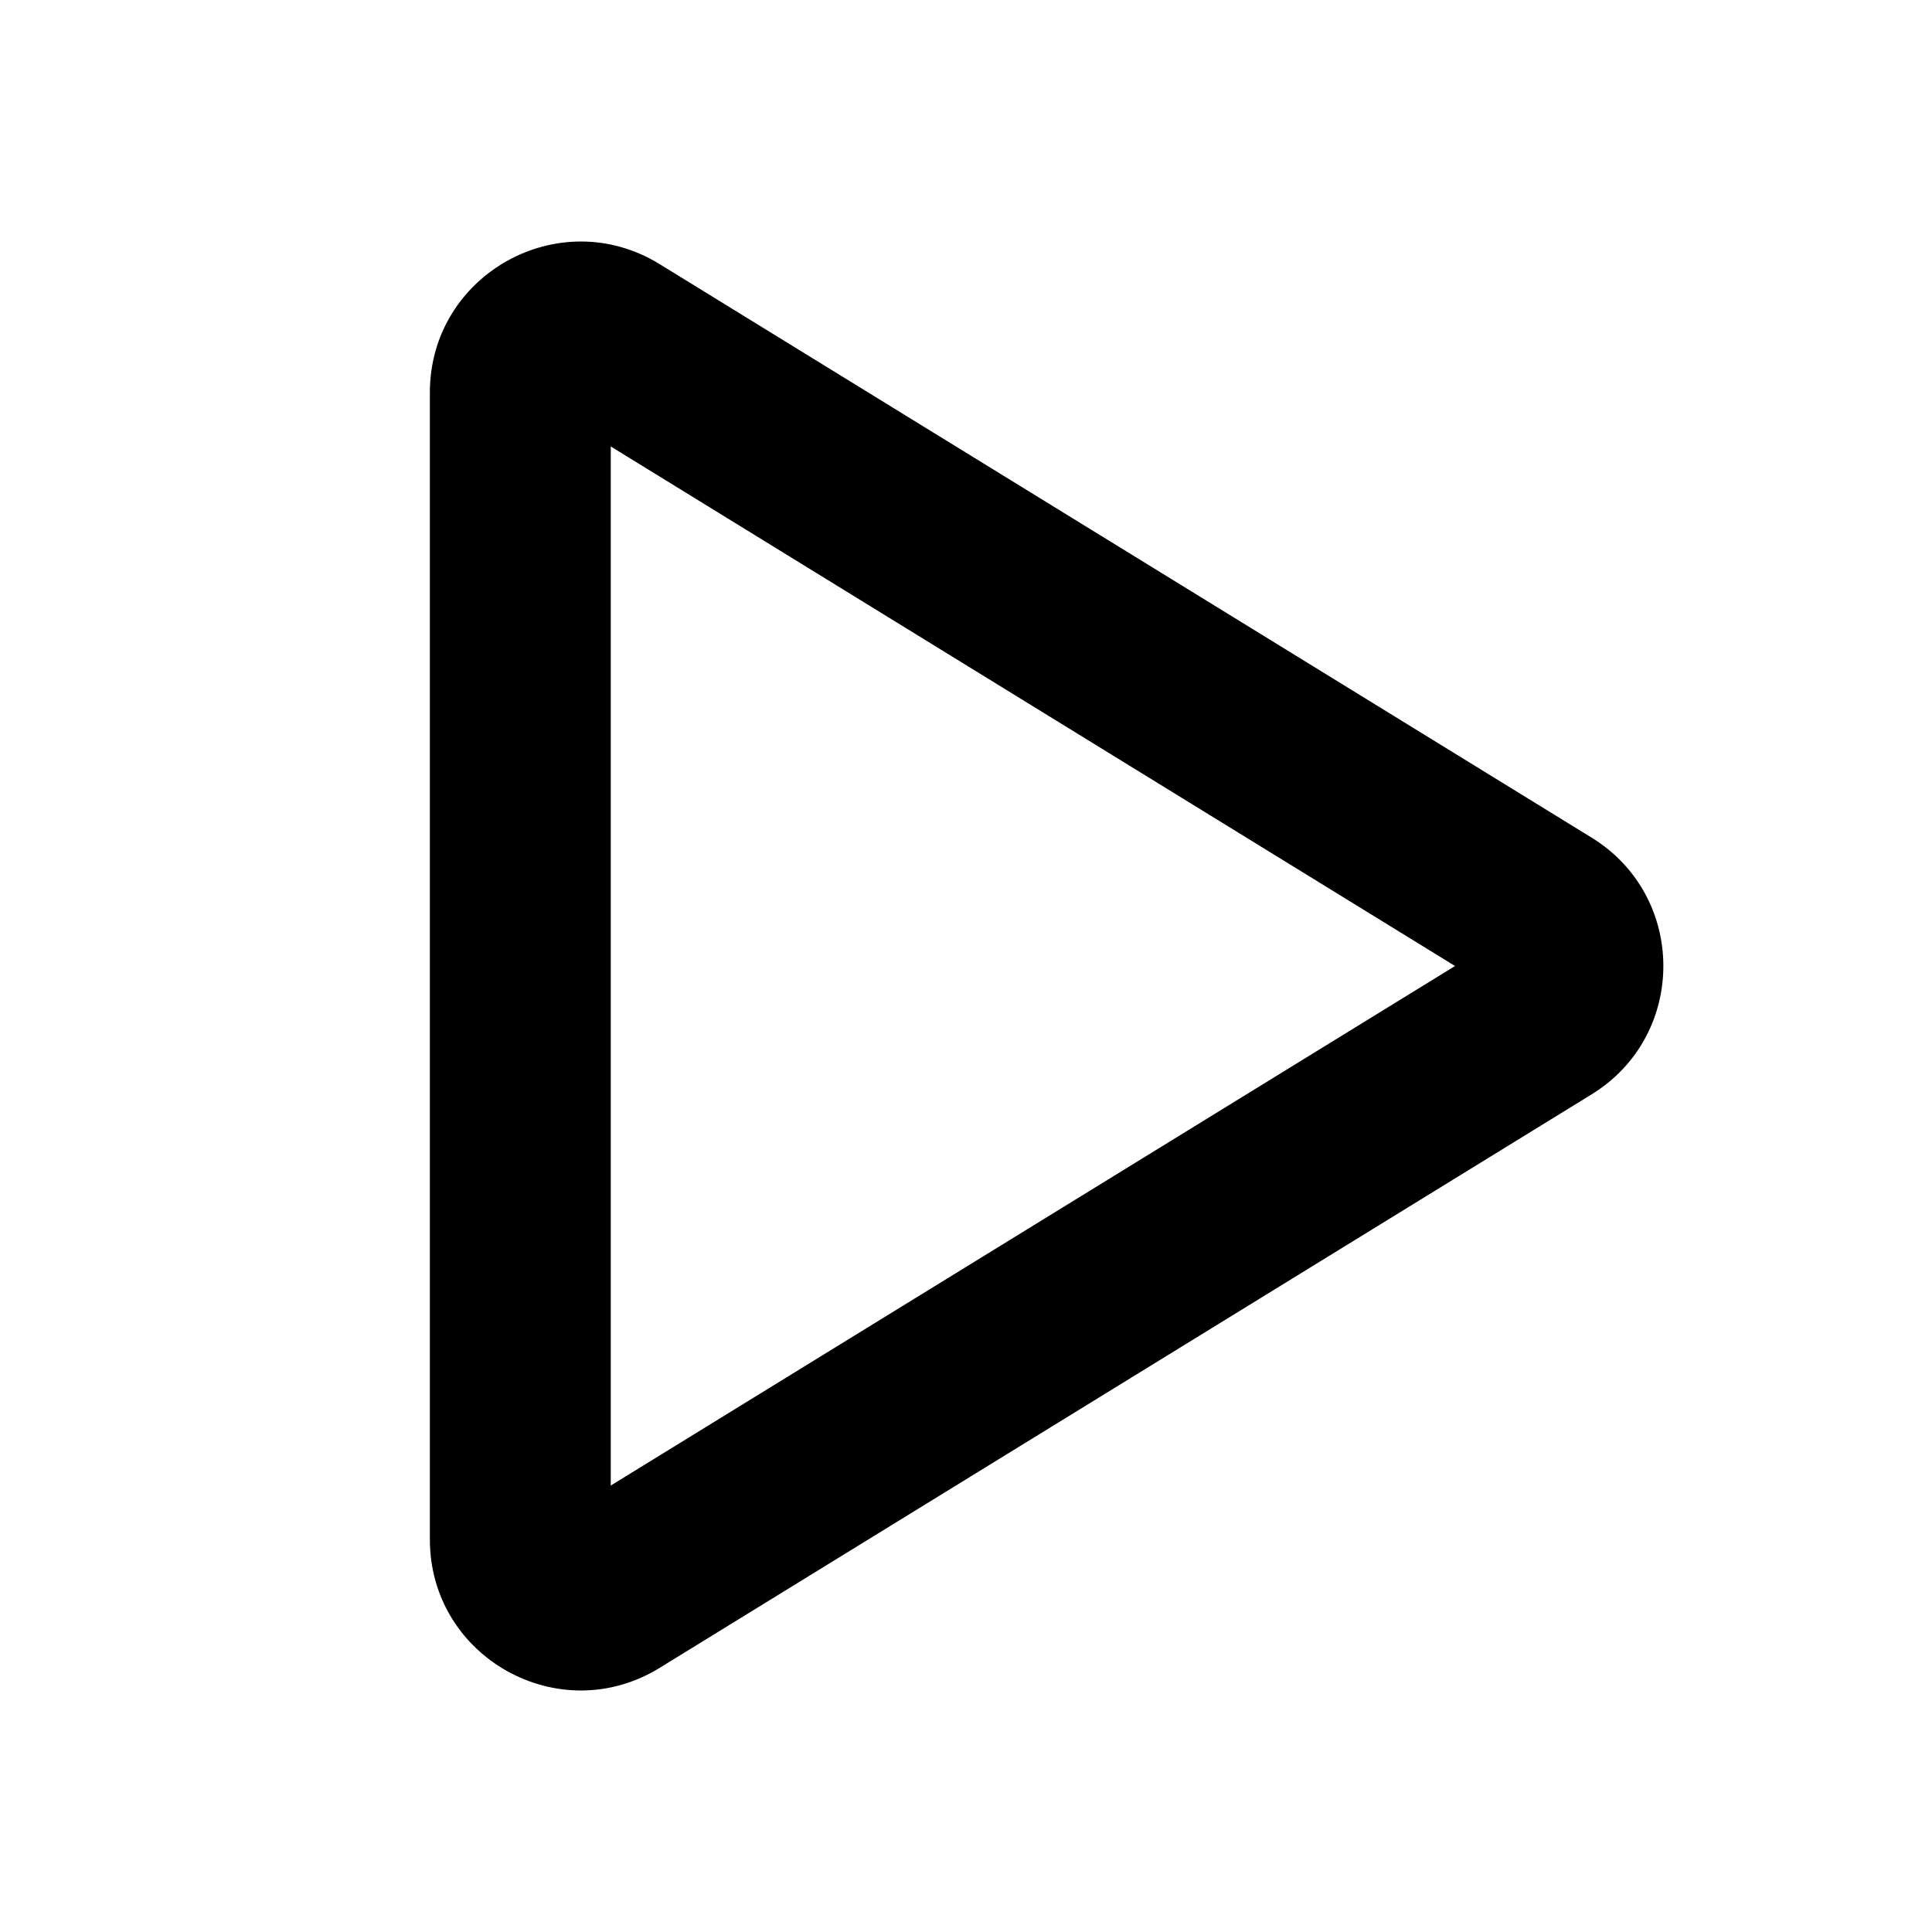 <svg width="24" height="24" viewBox="0 0 24 24" fill="none" xmlns="http://www.w3.org/2000/svg">
<path fill-rule="evenodd" clip-rule="evenodd" d="M7.587 5.546V18.454L18.075 12L7.587 5.546ZM5.34 4.876C5.34 3.411 6.947 2.513 8.194 3.281L19.771 10.405C20.96 11.136 20.96 12.864 19.771 13.595L8.194 20.719C6.947 21.487 5.34 20.589 5.34 19.124V4.876Z" fill="black"/>
</svg>
